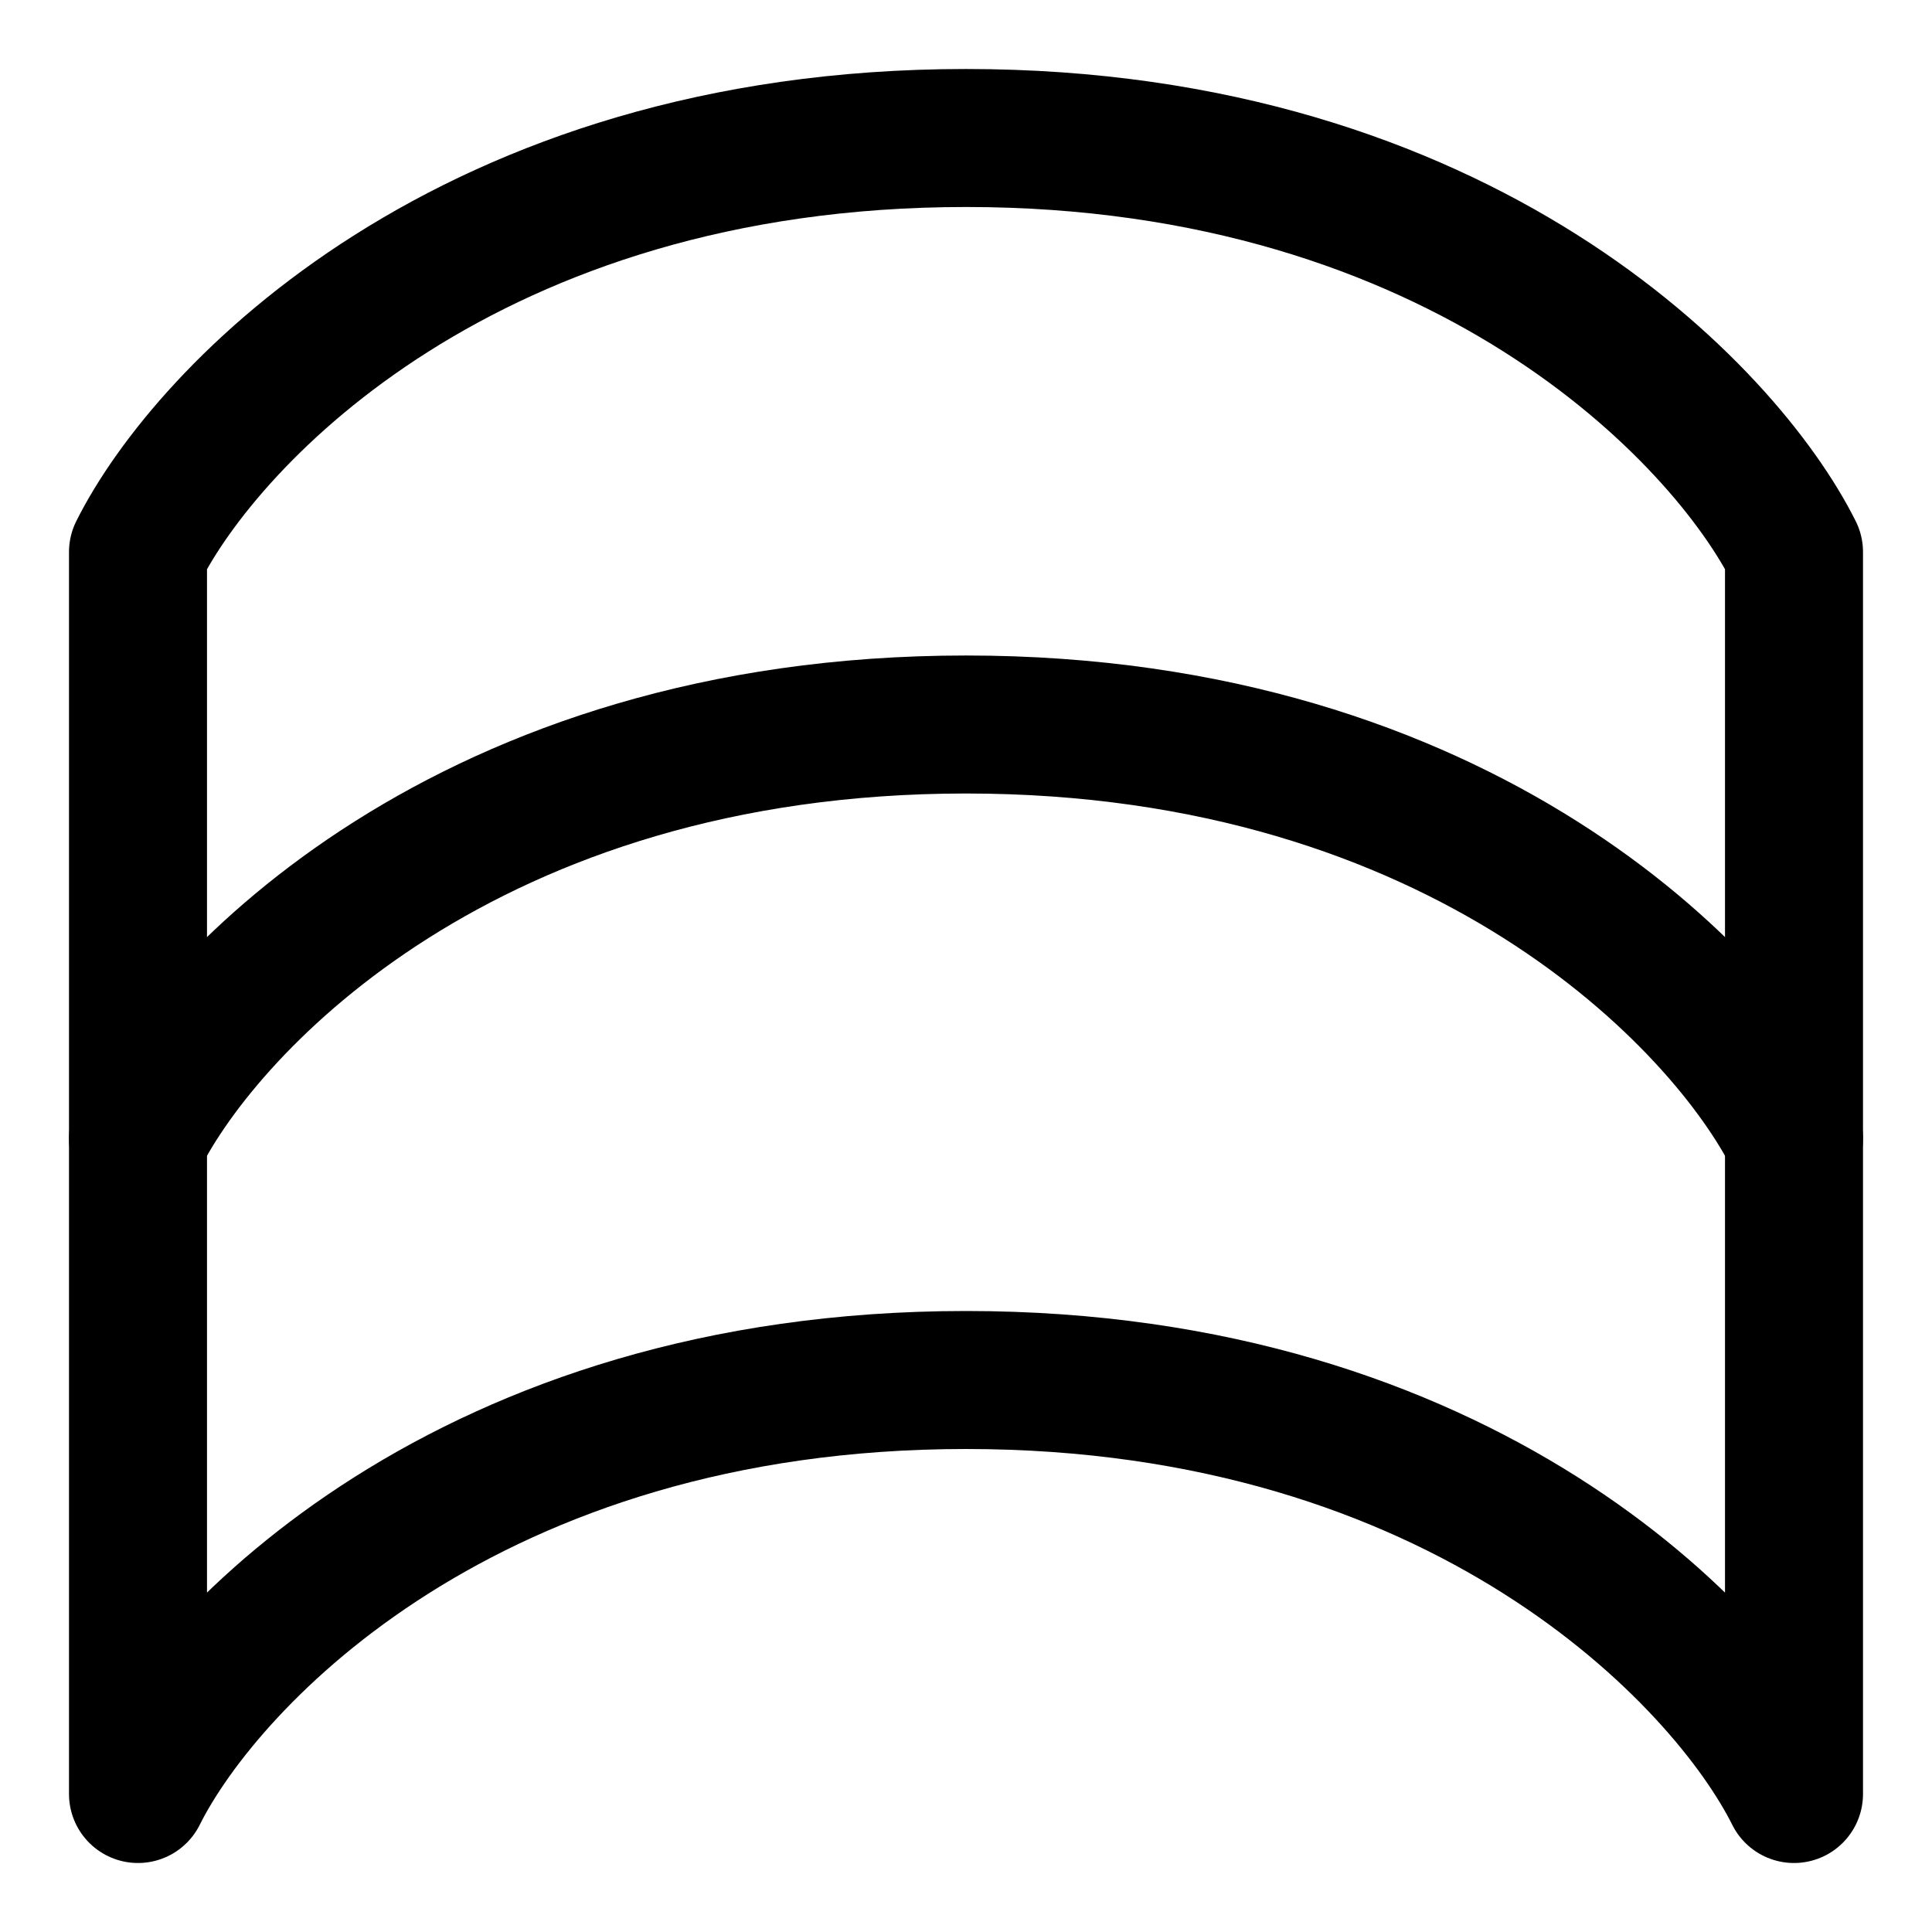 <svg xmlns="http://www.w3.org/2000/svg" fill="none" viewBox="0 0 14 14"><g id="wrap-arch"><path id="Vector 4531" stroke="#000000" stroke-linecap="round" stroke-linejoin="round" d="M1 4v9c0.5 -1 2.4 -3 6 -3s5.5 2 6 3V4c-0.5 -1 -2.4 -3 -6 -3S1.5 3 1 4Z" stroke-width="1"></path><path id="Vector 4532" stroke="#000000" stroke-linecap="round" stroke-linejoin="round" d="M1 8.25c0.5 -1 2.4 -3 6 -3s5.5 2 6 3" stroke-width="1"></path></g></svg>